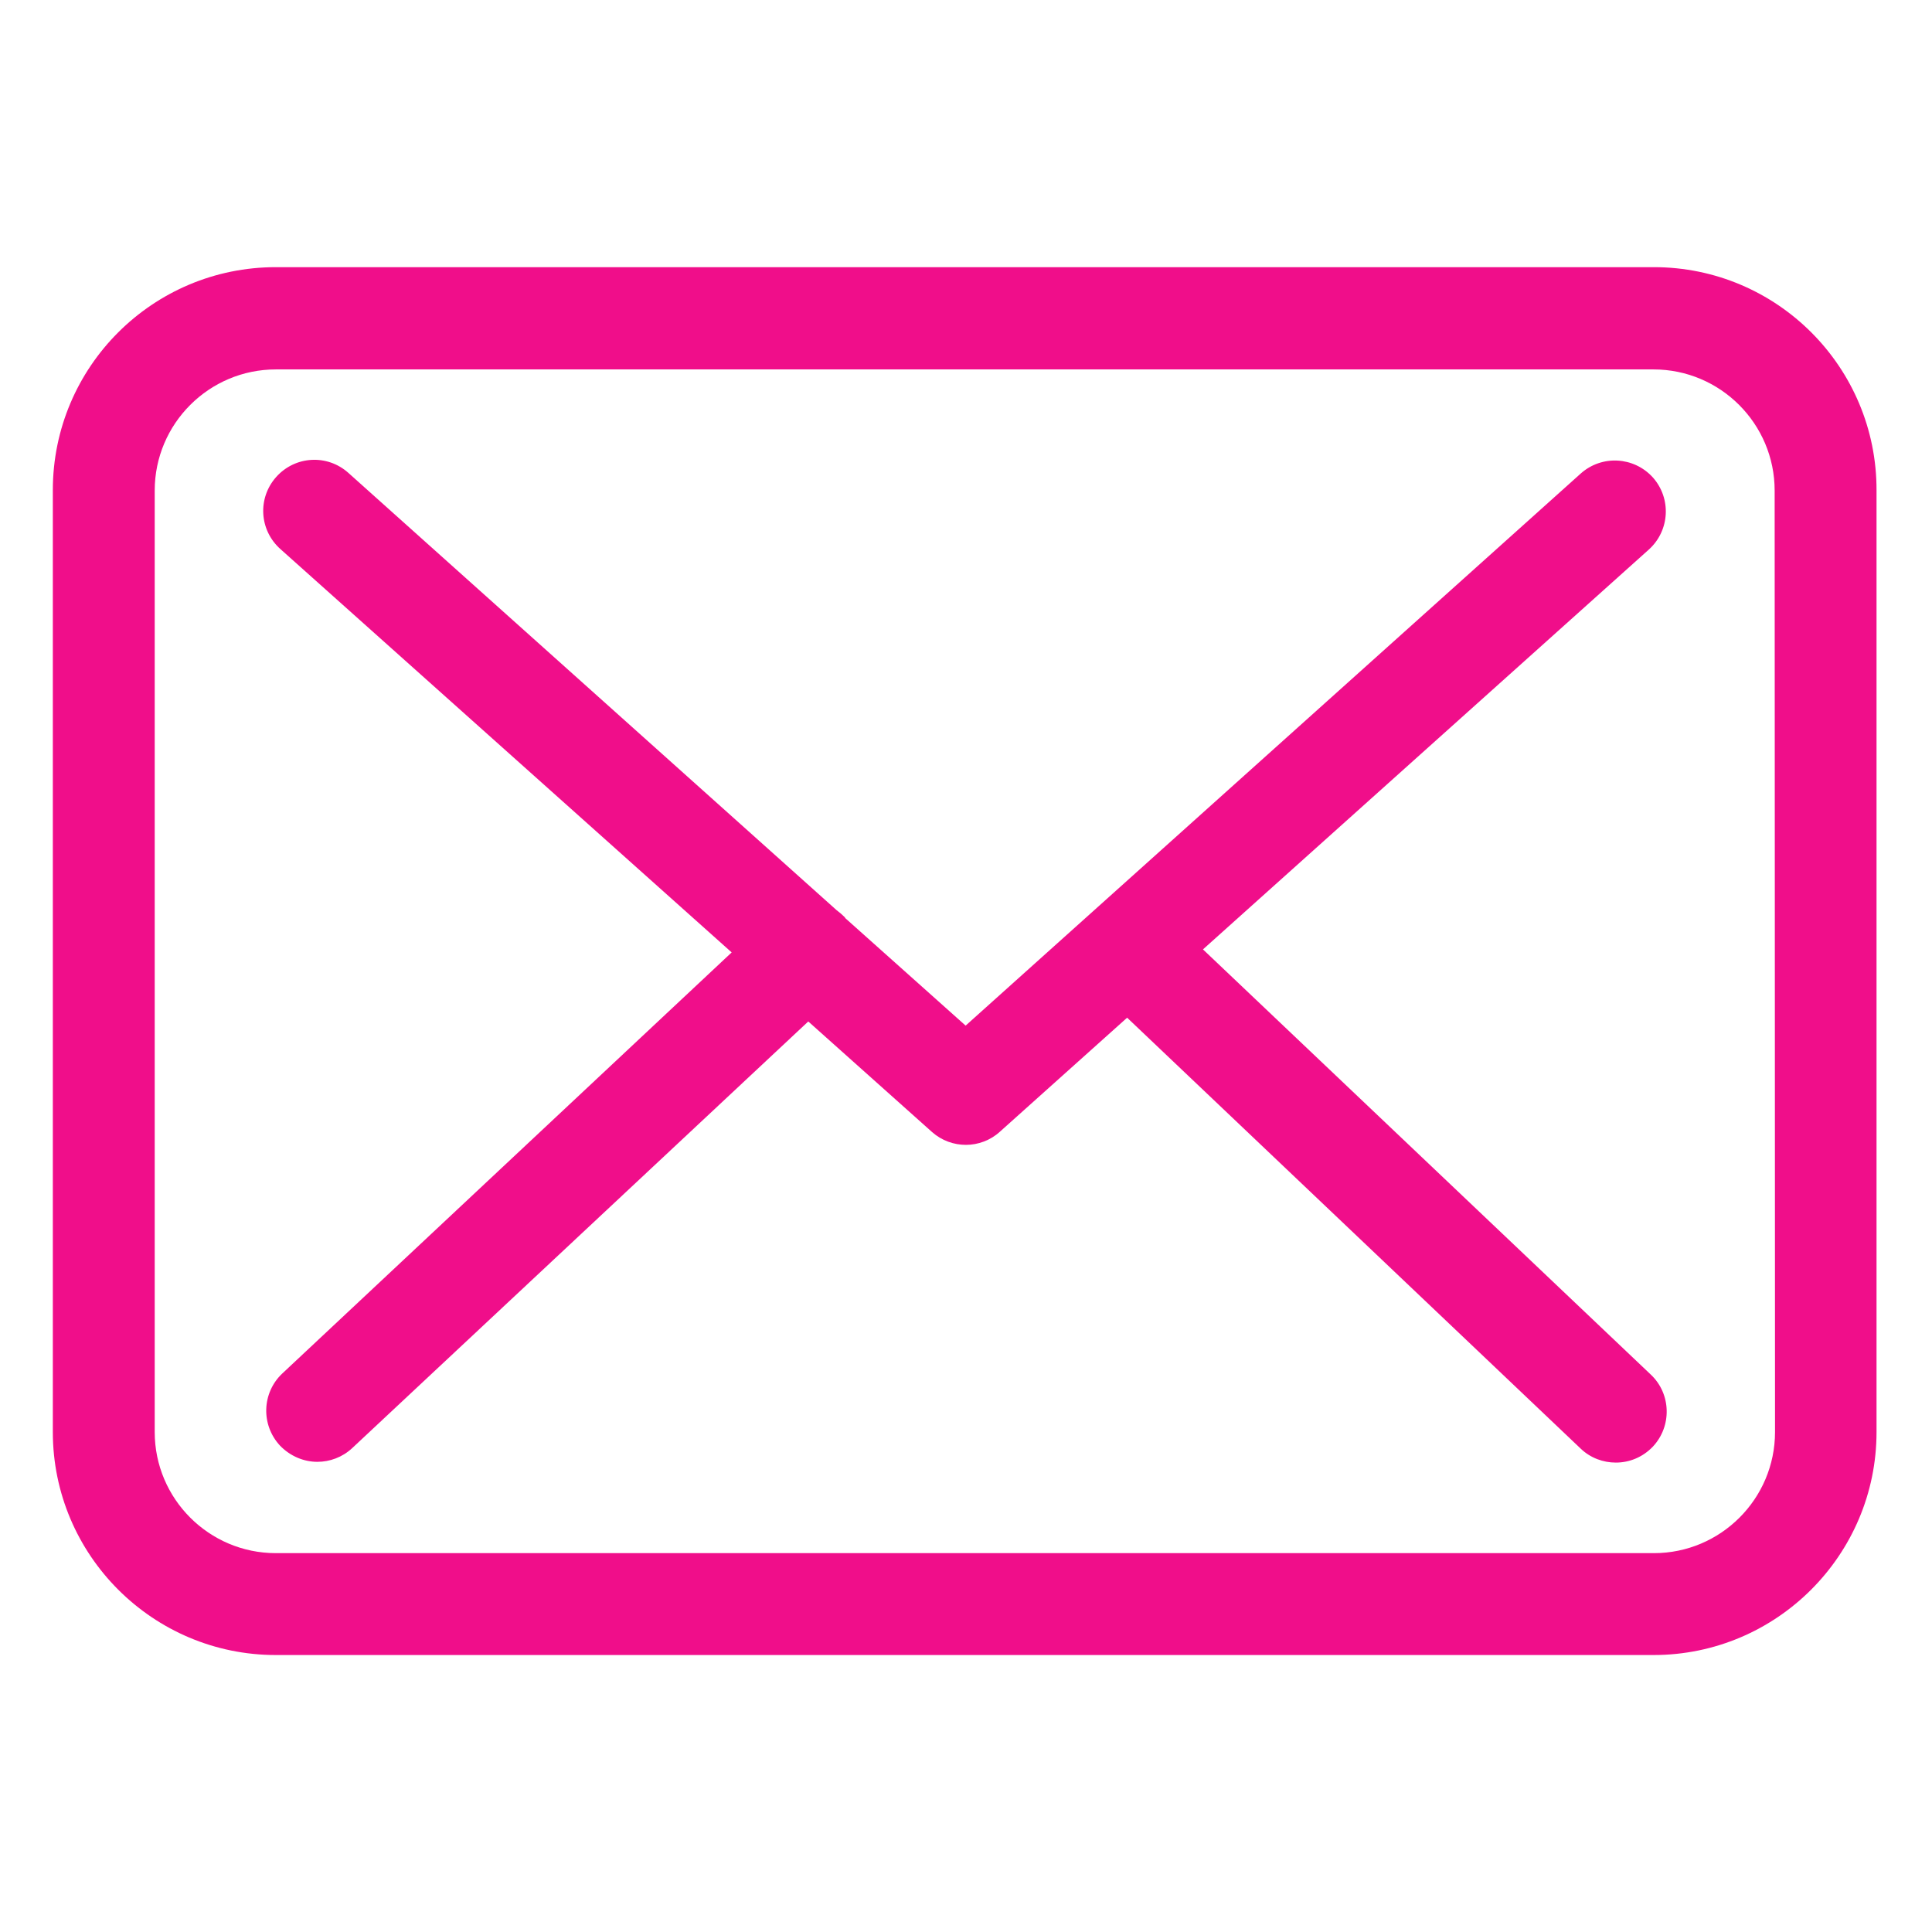 <?xml version="1.0" encoding="utf-8"?>
<!-- Generator: Adobe Illustrator 23.0.3, SVG Export Plug-In . SVG Version: 6.00 Build 0)  -->
<svg version="1.1" id="レイヤー_1" xmlns="http://www.w3.org/2000/svg" xmlns:xlink="http://www.w3.org/1999/xlink" x="0px"
	 y="0px" viewBox="0 0 512 512" style="enable-background:new 0 0 512 512;" xml:space="preserve">
<style type="text/css">
	.st0{fill:#F00E8A;}
</style>
<g>
	<g>
		<path class="st0" d="M438.3,70.8H73.1C40.5,70.8,14,97.2,14,129.9v249.6c0,32.6,26.5,59.1,59.1,59.1h365.1
			c32.6,0,59.1-26.5,59.1-59.1V130C497.4,97.3,470.9,70.8,438.3,70.8z M470.4,379.5c0,17.7-14.4,32.1-32.1,32.1H73.1
			c-17.7,0-32.1-14.4-32.1-32.1V130c0-17.7,14.4-32.1,32.1-32.1h365.1c17.7,0,32.1,14.4,32.1,32.1L470.4,379.5L470.4,379.5z"/>
		<path class="st0" d="M318.8,251.6l118.2-106c5.5-5,6-13.5,1-19.1c-5-5.5-13.5-6-19.1-1l-163,146.3l-31.8-28.4
			c-0.1-0.1-0.2-0.2-0.2-0.3c-0.7-0.7-1.4-1.3-2.2-1.9L92.3,125.3c-5.6-5-14.1-4.5-19.1,1.1c-5,5.6-4.5,14.1,1.1,19.1l119.6,106.9
			L74.8,364c-5.4,5.1-5.7,13.6-0.6,19.1c2.7,2.8,6.3,4.3,9.9,4.3c3.3,0,6.6-1.2,9.2-3.6l120.9-113.1l32.8,29.3
			c2.6,2.3,5.8,3.4,9,3.4c3.2,0,6.5-1.2,9-3.5l33.7-30.2l120.2,114.2c2.6,2.5,6,3.7,9.3,3.7c3.6,0,7.1-1.4,9.8-4.2
			c5.1-5.4,4.9-14-0.5-19.1L318.8,251.6z"/>
	</g>
</g>
</svg>
